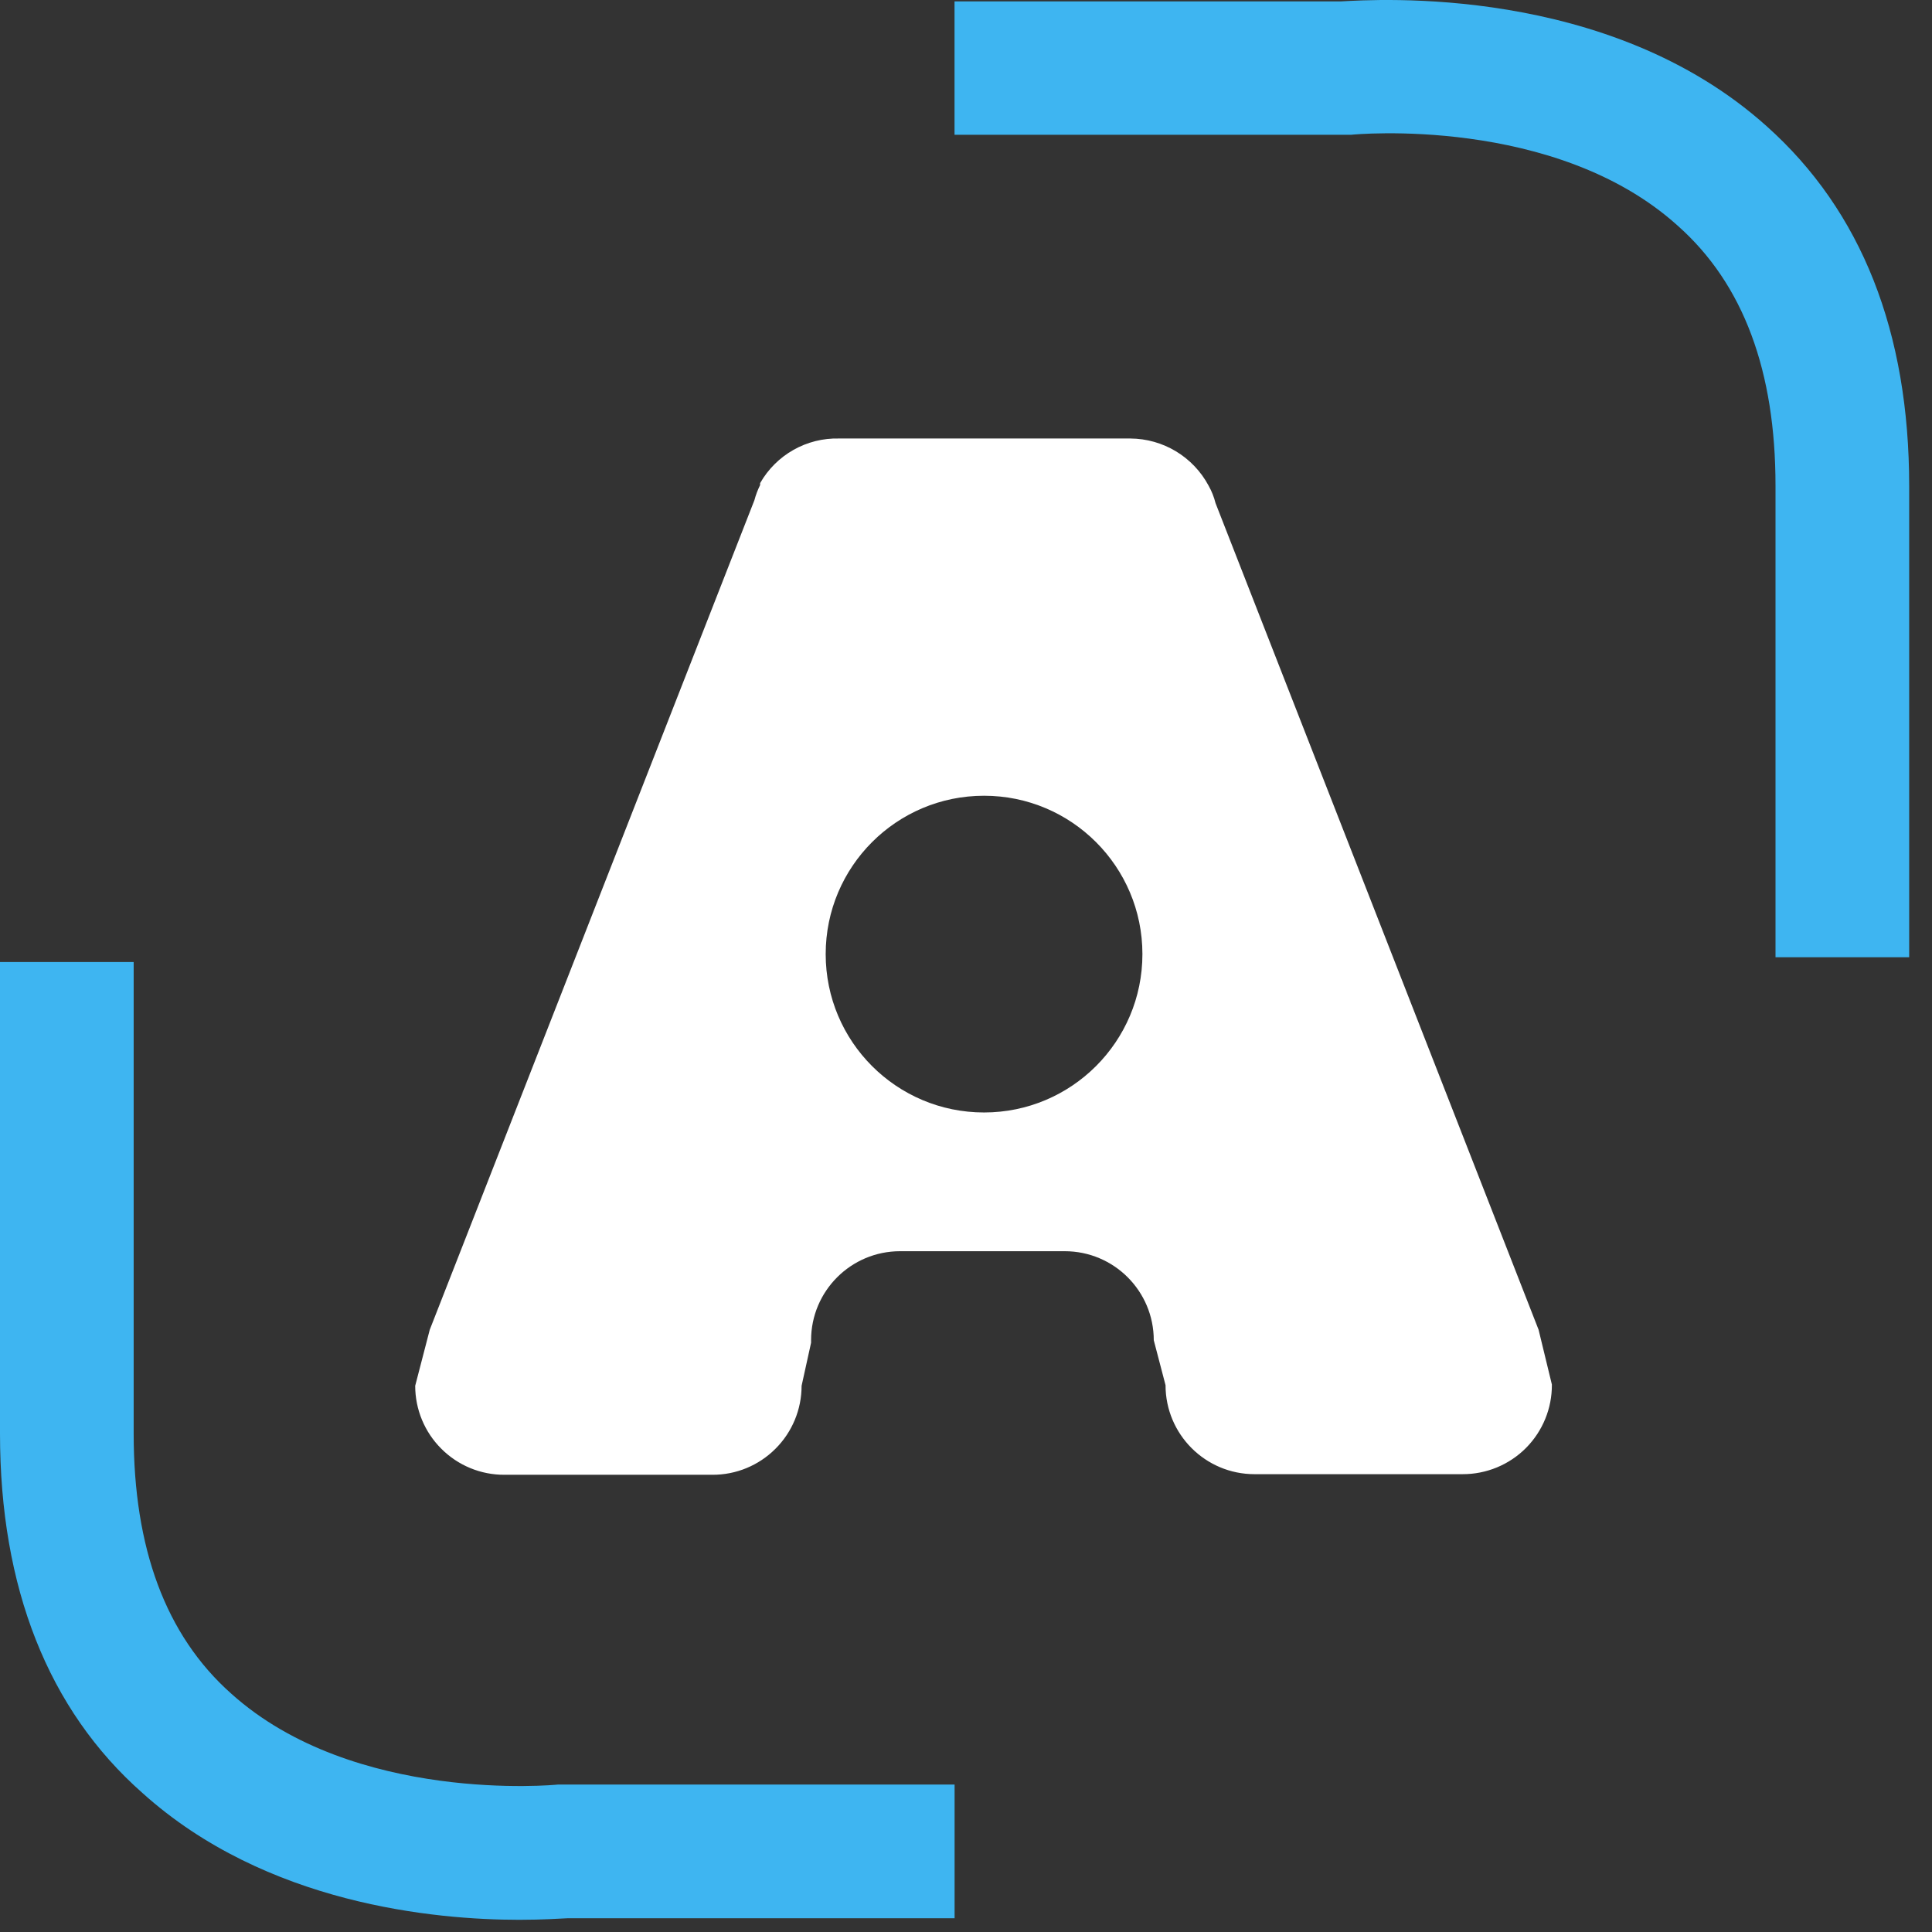 <svg width="32" height="32" viewBox="0 0 32 32" fill="none" xmlns="http://www.w3.org/2000/svg">
<rect x="0" y="0" width="32" height="32" fill="#333333" stroke="none"/>
<path fill-rule="evenodd" clip-rule="evenodd" d="M31.622 15.855H29.408V8.044C29.408 6.156 28.883 4.708 27.787 3.737C25.757 1.907 22.415 2.227 22.384 2.232H15.81V0.023H22.21C22.788 -0.008 26.638 -0.265 29.261 2.09C30.835 3.496 31.622 5.5 31.622 8.05V15.855Z" fill="#3EB5F1"/>
<path fill-rule="evenodd" clip-rule="evenodd" d="M8.603 31.798C7.203 31.798 4.407 31.541 2.361 29.699C0.797 28.32 0 26.295 0 23.745V15.934H2.214V23.745C2.214 25.634 2.738 27.082 3.83 28.052C5.865 29.883 9.207 29.563 9.238 29.558H15.811V31.772H9.406C9.28 31.777 8.997 31.798 8.603 31.798Z" fill="#3EB5F1"/>
<path fill-rule="evenodd" clip-rule="evenodd" d="M20.133 8.333L25.484 22.025L25.704 22.932C25.707 23.326 25.552 23.704 25.275 23.983C24.997 24.262 24.619 24.418 24.225 24.417H20.779C19.965 24.417 19.305 23.757 19.305 22.943L19.11 22.198C19.11 21.384 18.45 20.724 17.636 20.724H14.908C14.094 20.724 13.434 21.384 13.434 22.198V22.24L13.277 22.953C13.277 23.345 13.121 23.721 12.843 23.997C12.566 24.274 12.19 24.429 11.798 24.427H8.356C7.964 24.429 7.588 24.274 7.311 23.997C7.033 23.721 6.877 23.345 6.877 22.953L7.118 22.025L12.495 8.286C12.518 8.199 12.55 8.114 12.59 8.034V8.002C12.857 7.533 13.361 7.248 13.901 7.263H18.722C19.265 7.266 19.762 7.566 20.018 8.044C20.069 8.135 20.108 8.232 20.133 8.333ZM13.676 15.803C13.676 17.252 14.85 18.426 16.299 18.426C17.747 18.426 18.922 17.252 18.922 15.803C18.922 14.354 17.747 13.18 16.299 13.18C14.85 13.18 13.676 14.354 13.676 15.803Z" fill="white"/>
</svg>
